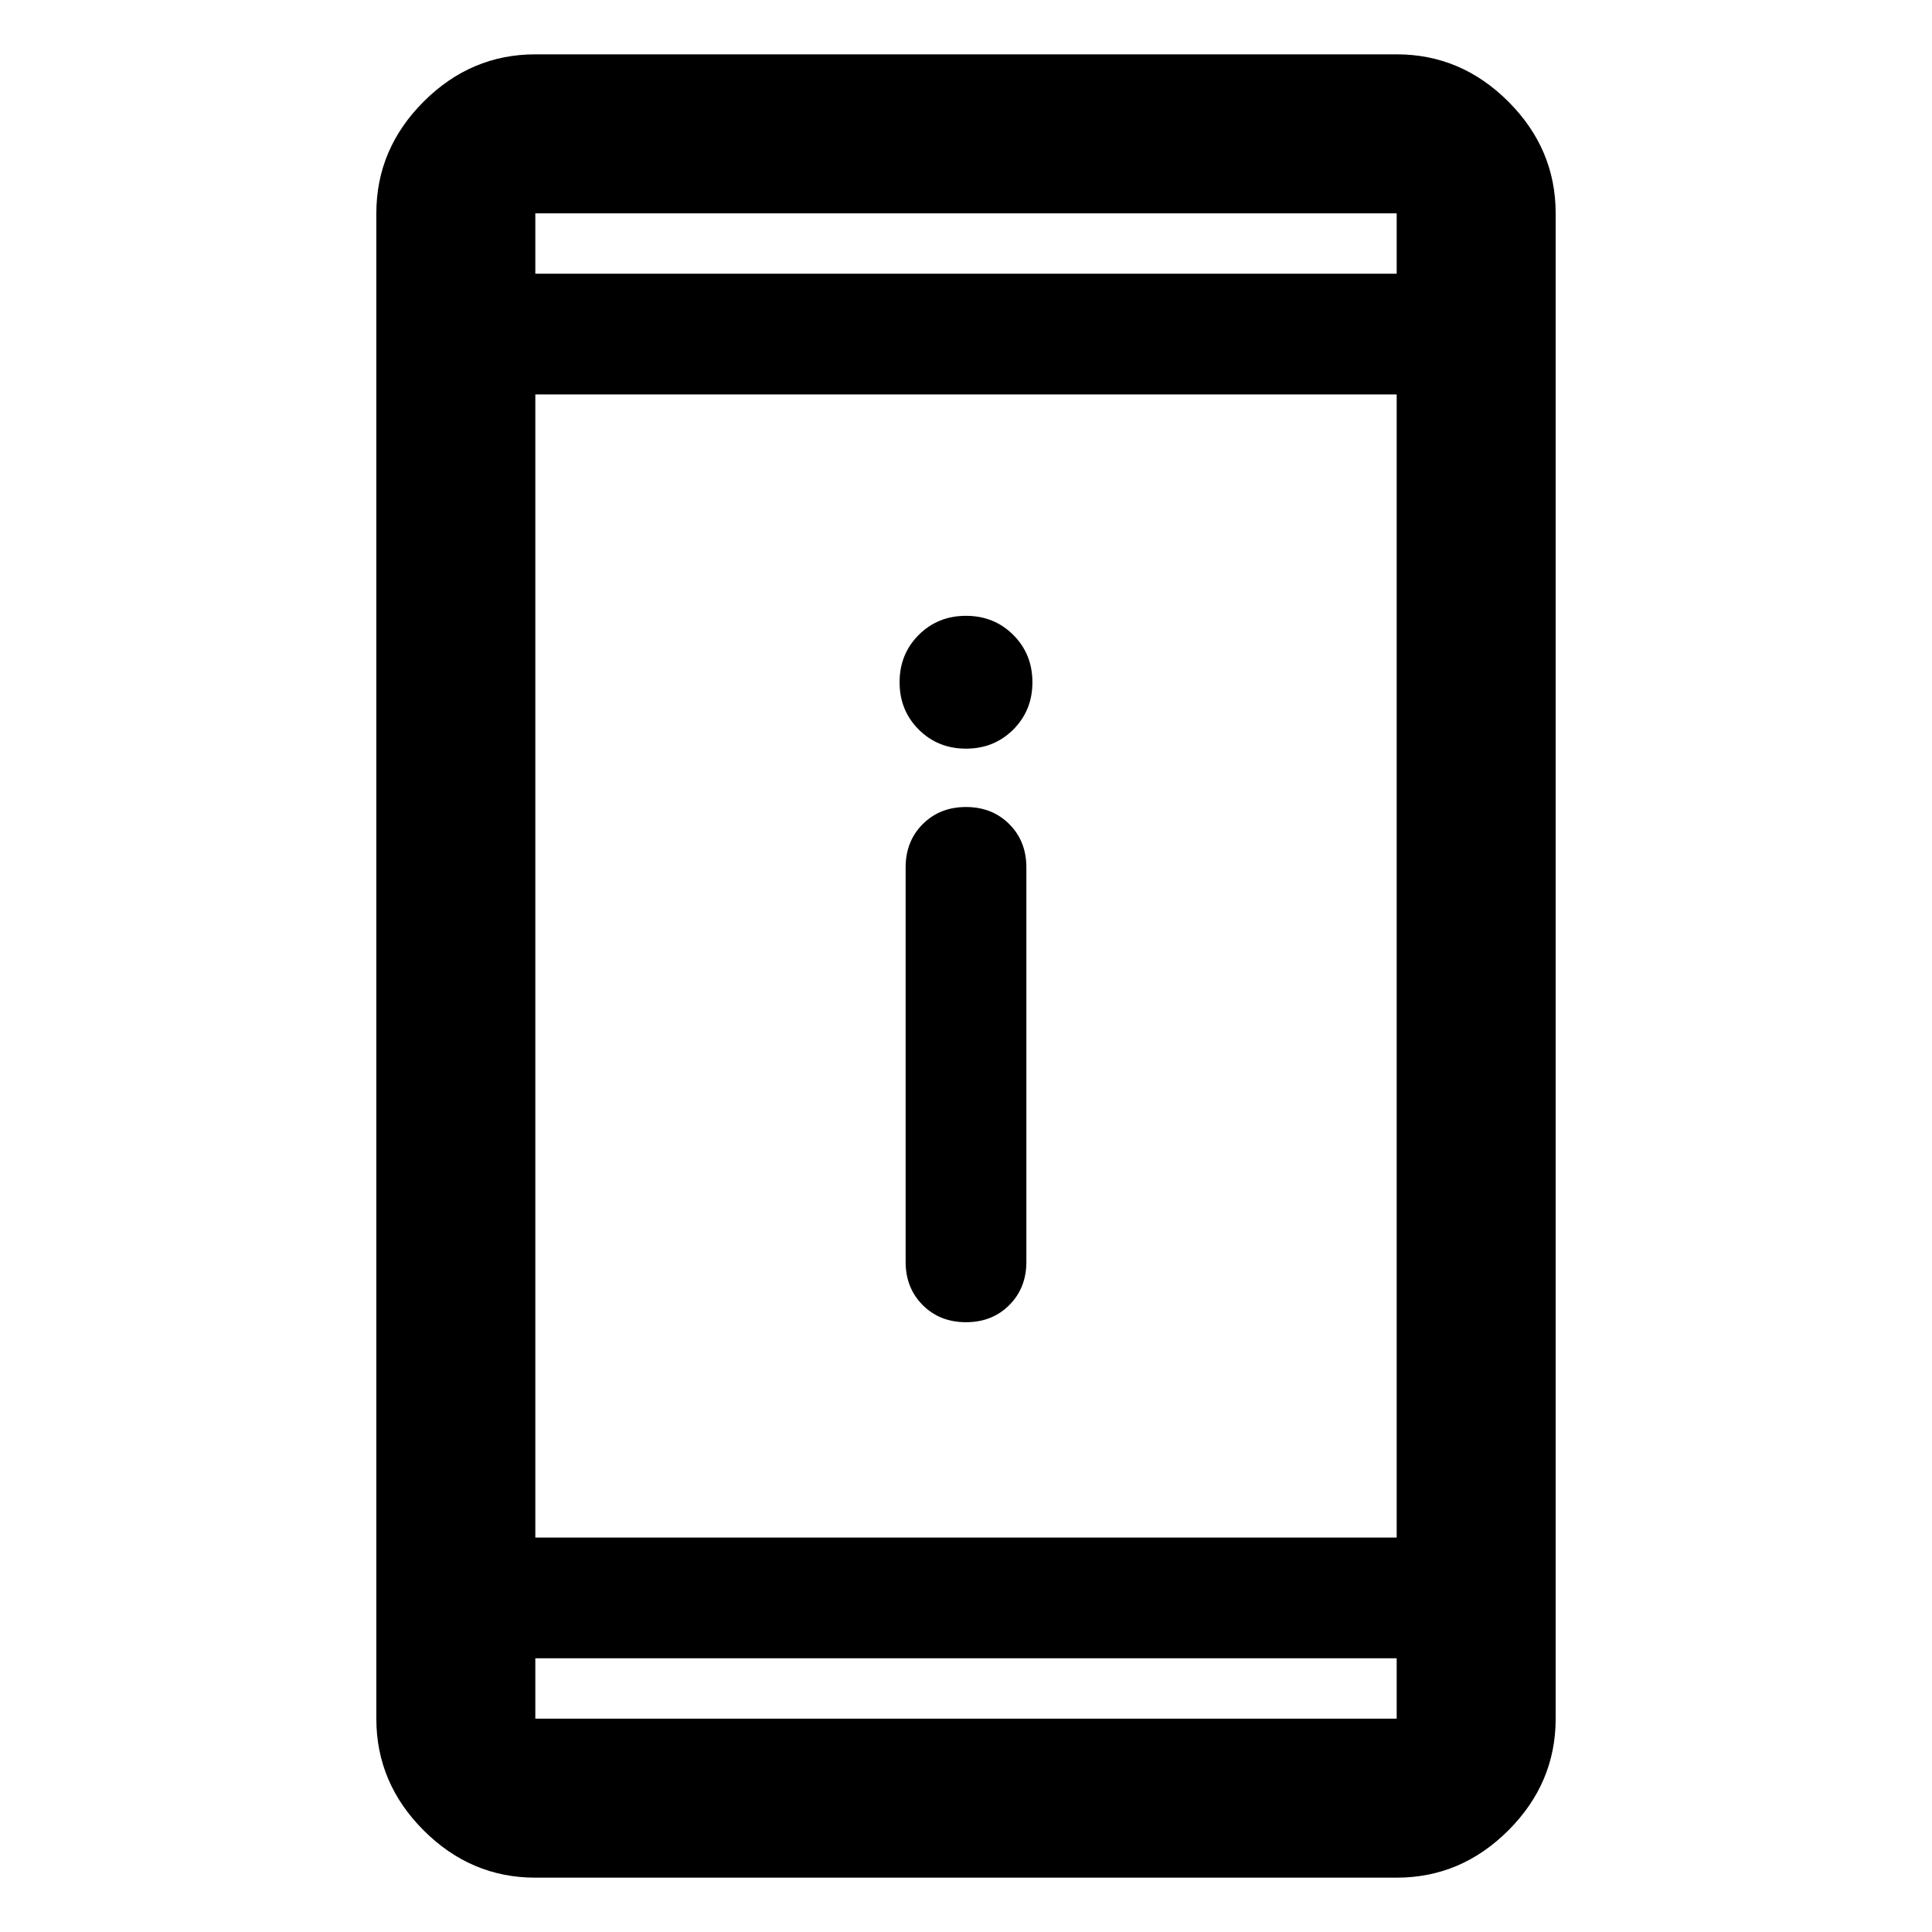 <svg xmlns="http://www.w3.org/2000/svg" height="48" width="48"><path d="M24 32.85Q23.35 32.85 22.925 32.425Q22.5 32 22.5 31.35V21.55Q22.5 20.9 22.925 20.475Q23.35 20.05 24 20.05Q24.65 20.05 25.075 20.475Q25.5 20.9 25.5 21.55V31.35Q25.5 32 25.075 32.425Q24.65 32.85 24 32.85ZM24 18.6Q23.3 18.6 22.825 18.125Q22.35 17.65 22.35 16.95Q22.35 16.25 22.825 15.775Q23.3 15.3 24 15.3Q24.7 15.3 25.175 15.775Q25.65 16.25 25.65 16.95Q25.65 17.65 25.175 18.125Q24.7 18.6 24 18.6ZM13.3 46.65Q11.7 46.65 10.525 45.475Q9.35 44.3 9.35 42.7V5.3Q9.35 3.7 10.525 2.525Q11.7 1.35 13.3 1.35H34.7Q36.3 1.35 37.475 2.525Q38.65 3.7 38.65 5.3V42.7Q38.65 44.3 37.475 45.475Q36.3 46.65 34.7 46.65ZM13.3 38.2H34.7V9.8H13.3ZM13.3 41.2V42.7Q13.3 42.7 13.3 42.7Q13.3 42.7 13.3 42.7H34.7Q34.7 42.7 34.7 42.7Q34.7 42.7 34.7 42.7V41.2ZM13.3 6.8H34.7V5.3Q34.7 5.3 34.7 5.3Q34.7 5.3 34.7 5.3H13.3Q13.3 5.3 13.3 5.3Q13.3 5.3 13.3 5.3ZM13.3 5.3Q13.3 5.3 13.3 5.3Q13.3 5.3 13.3 5.3V6.8V5.3Q13.3 5.3 13.3 5.3Q13.3 5.3 13.3 5.3ZM13.3 42.7Q13.3 42.7 13.3 42.7Q13.3 42.7 13.3 42.7V41.2V42.7Q13.3 42.7 13.3 42.7Q13.3 42.7 13.3 42.7Z"/></svg>